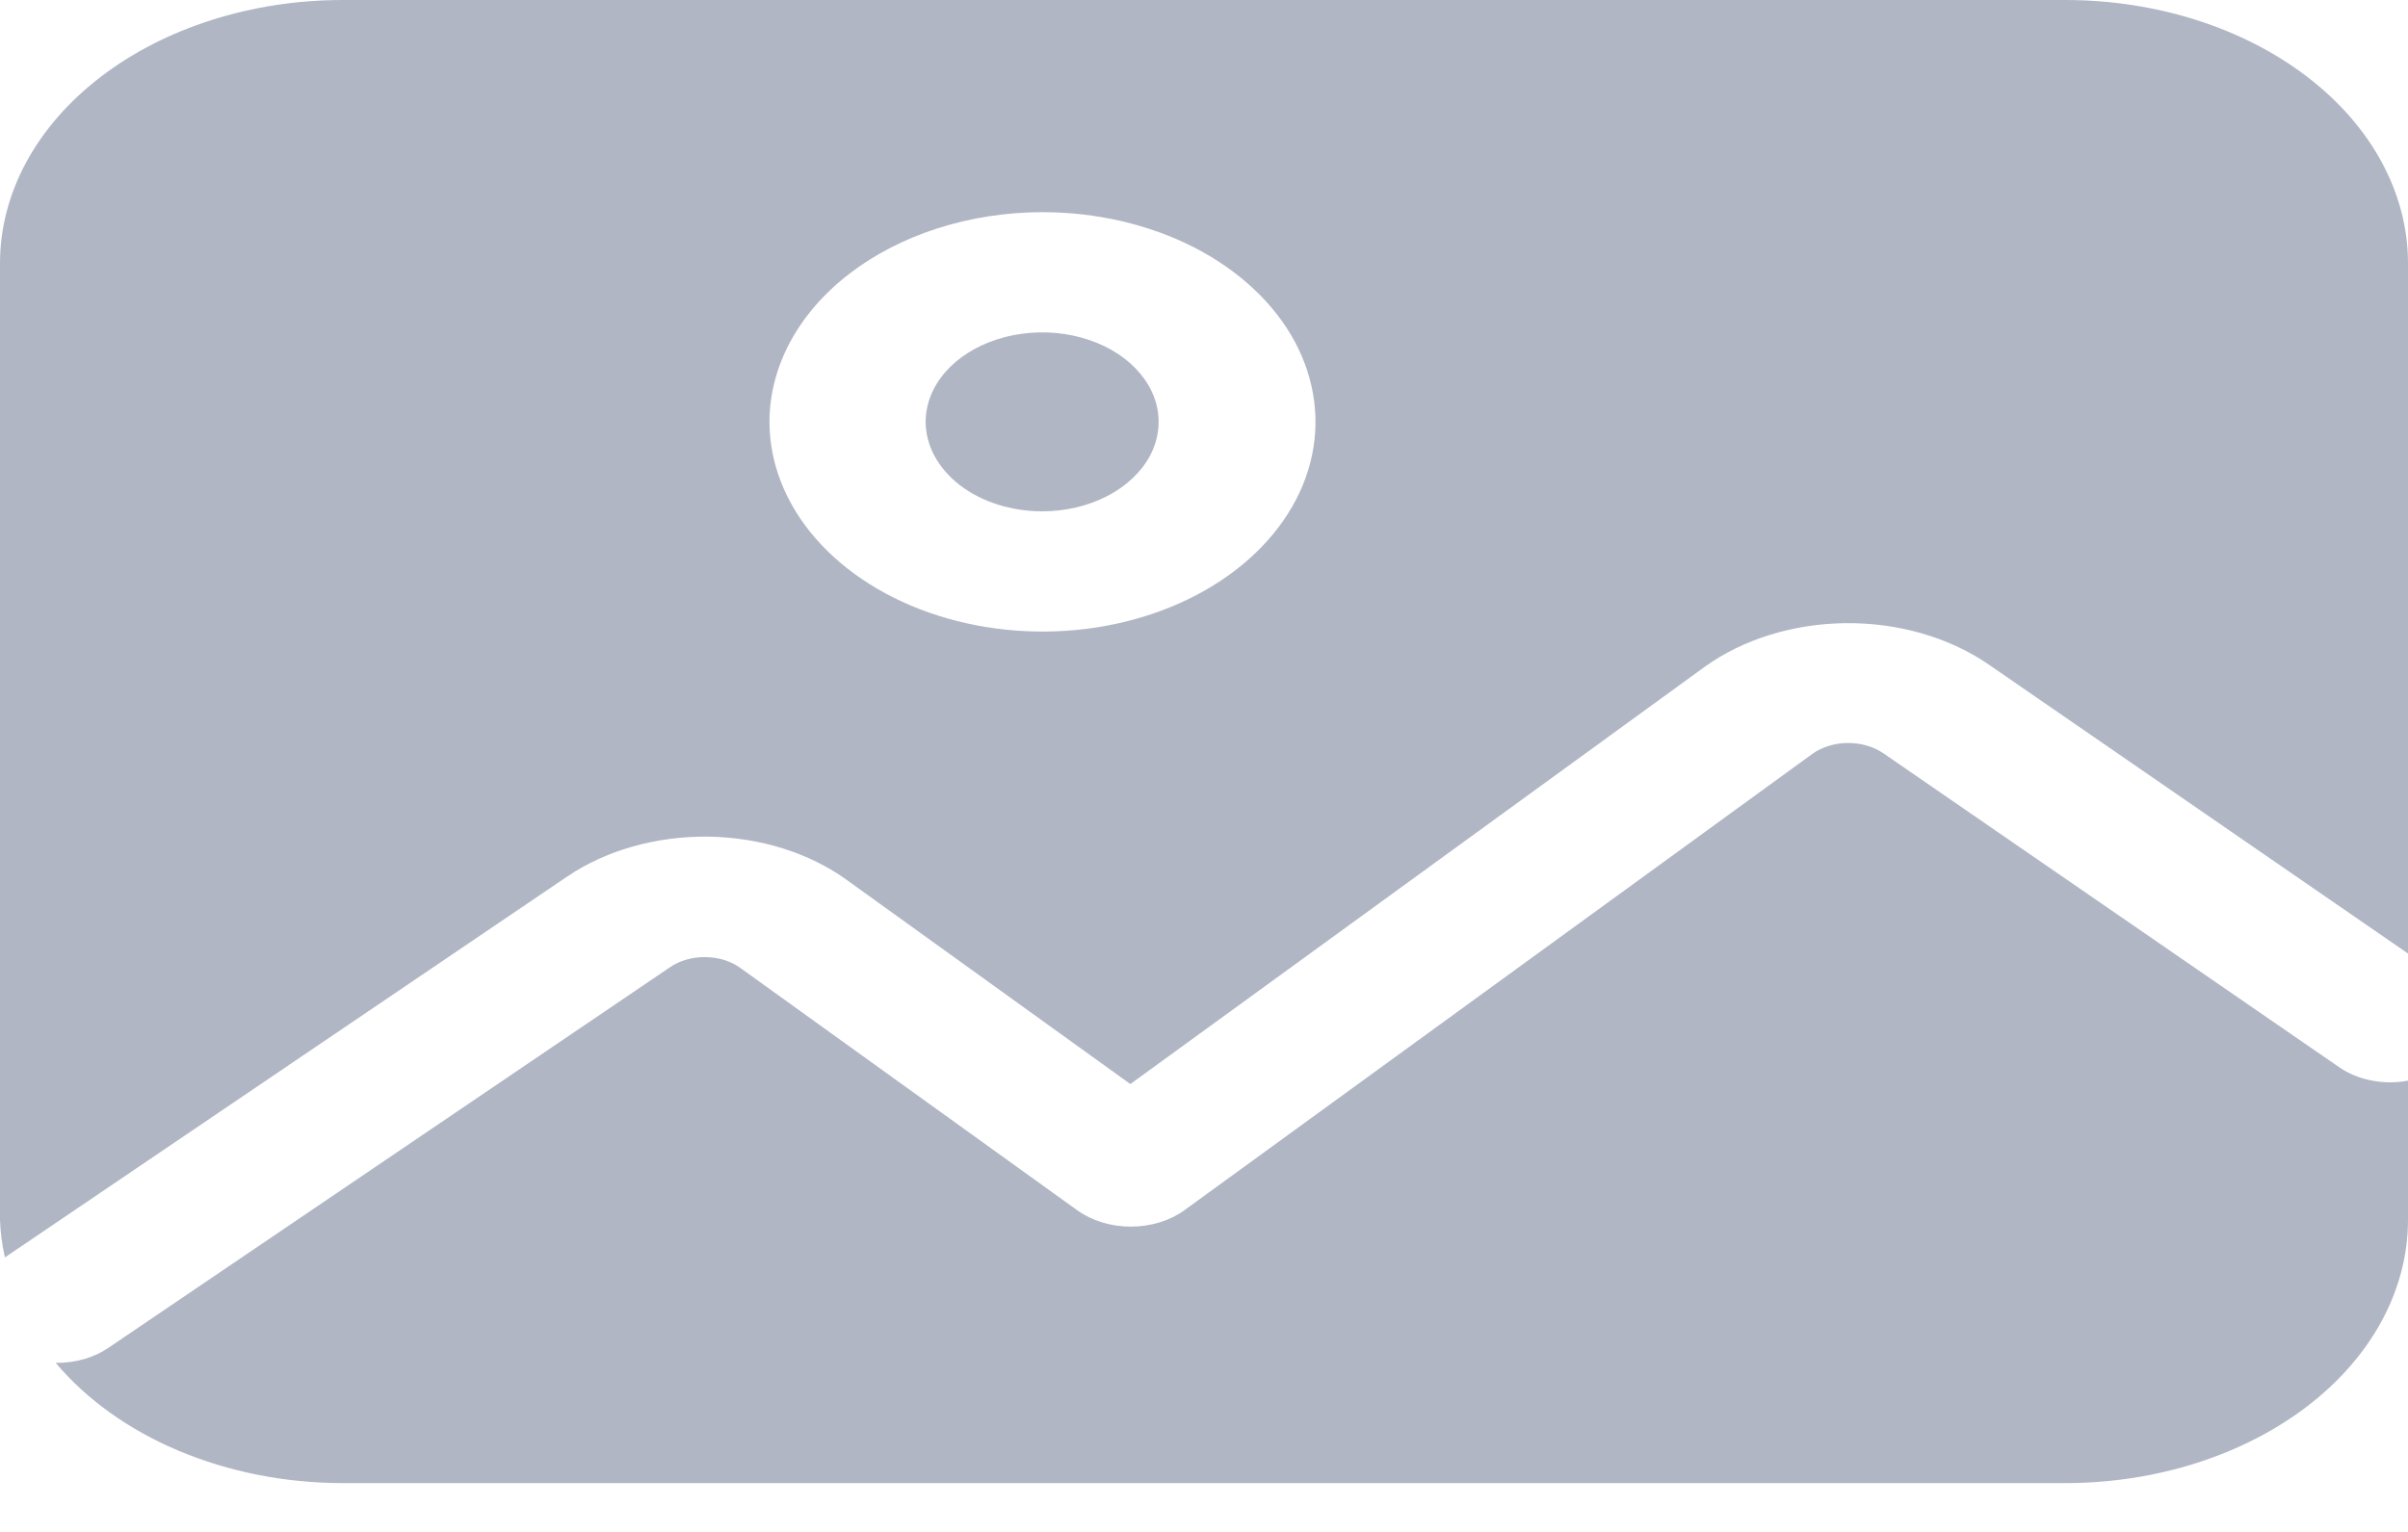 <svg width="22" height="14" viewBox="0 0 22 14" fill="none" xmlns="http://www.w3.org/2000/svg">
<path d="M5.177 8.014C5.532 7.772 5.992 7.641 6.467 7.646C6.942 7.652 7.396 7.794 7.741 8.045L10.327 9.907L15.577 6.092C15.926 5.842 16.384 5.7 16.861 5.695C17.338 5.69 17.801 5.823 18.159 6.066L22 8.714V2.403C21.999 1.766 21.669 1.155 21.083 0.705C20.497 0.254 19.702 0.001 18.873 0H3.127C2.298 0.001 1.503 0.254 0.917 0.705C0.331 1.155 0.001 1.766 0 2.403V11.148C0.004 11.263 0.019 11.378 0.045 11.491L5.177 8.014ZM9.524 1.939C10.017 1.939 10.499 2.051 10.91 2.261C11.32 2.472 11.64 2.771 11.829 3.121C12.017 3.472 12.067 3.857 11.971 4.229C11.875 4.6 11.637 4.942 11.289 5.21C10.94 5.478 10.495 5.661 10.012 5.735C9.528 5.809 9.026 5.771 8.571 5.626C8.115 5.481 7.725 5.235 7.451 4.92C7.177 4.605 7.031 4.235 7.03 3.856C7.031 3.348 7.293 2.861 7.76 2.502C8.227 2.142 8.861 1.94 9.522 1.939H9.524Z" fill="#B0B6C4"/>
<path d="M9.522 4.673C9.732 4.673 9.938 4.625 10.113 4.535C10.288 4.445 10.424 4.317 10.505 4.168C10.585 4.018 10.606 3.854 10.565 3.695C10.524 3.537 10.422 3.391 10.274 3.277C10.125 3.162 9.935 3.085 9.728 3.053C9.522 3.022 9.308 3.038 9.114 3.1C8.919 3.162 8.753 3.267 8.636 3.401C8.519 3.536 8.457 3.694 8.457 3.856C8.458 4.073 8.57 4.28 8.77 4.434C8.969 4.587 9.24 4.673 9.522 4.673Z" fill="#B0B6C4"/>
<path d="M21.374 9.755L17.205 6.883C17.115 6.822 17 6.789 16.88 6.79C16.761 6.791 16.646 6.827 16.559 6.889L10.821 11.06C10.689 11.156 10.514 11.21 10.331 11.21C10.149 11.21 9.974 11.156 9.841 11.06L6.764 8.846C6.677 8.783 6.564 8.748 6.445 8.747C6.326 8.745 6.211 8.778 6.122 8.839L0.99 12.318C0.859 12.407 0.691 12.456 0.517 12.455H0.509C0.791 12.791 1.179 13.068 1.636 13.26C2.094 13.452 2.606 13.553 3.127 13.554H18.873C19.702 13.553 20.497 13.299 21.083 12.849C21.669 12.399 21.999 11.788 22 11.151V9.876C21.891 9.897 21.777 9.896 21.668 9.875C21.559 9.854 21.458 9.813 21.374 9.755Z" fill="#B0B6C4"/>
</svg>
